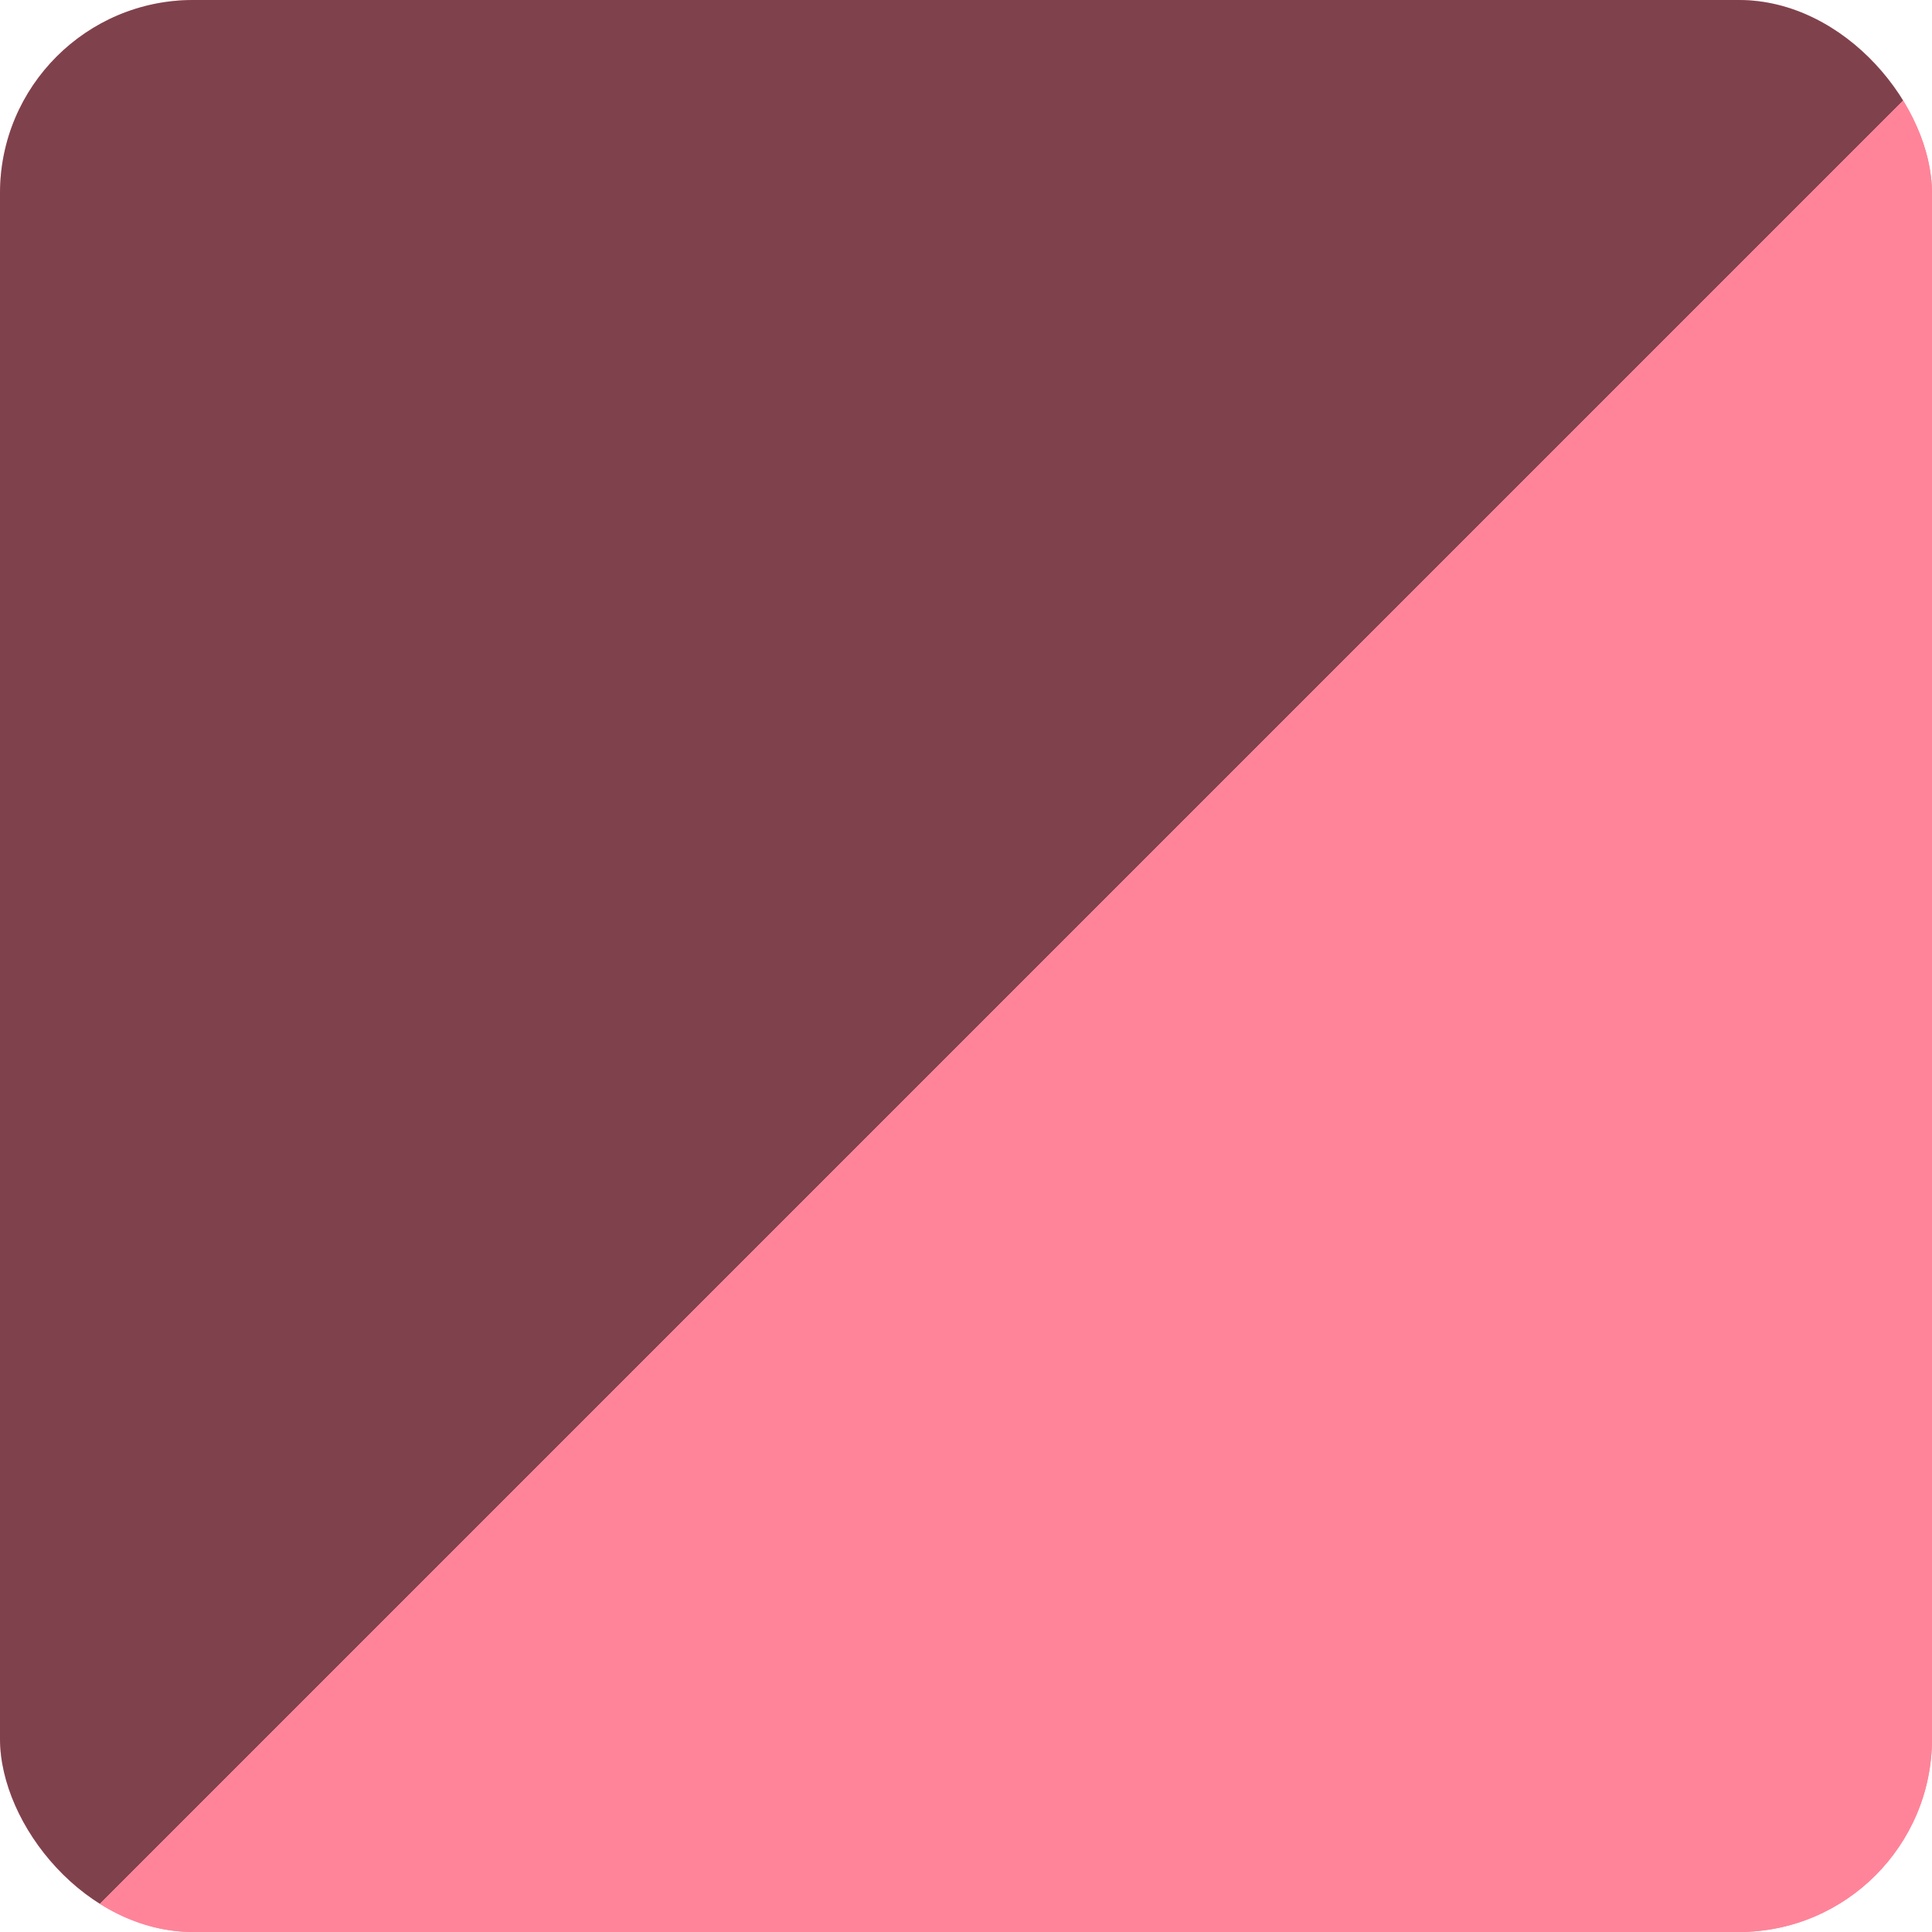 <svg width="30" height="30" viewBox="0 0 30 30" fill="none" xmlns="http://www.w3.org/2000/svg">
<rect width="30" height="30" rx="3" fill="#FF8499"/>
<rect width="30" height="30" rx="3" fill="url(#paint0_linear_746_6699)" fill-opacity="0.5"/>
<rect width="30" height="30" rx="3" fill="url(#paint1_linear_746_6699)"/>
<defs>
<linearGradient id="paint0_linear_746_6699" x1="0" y1="0" x2="15.556" y2="15.556" gradientUnits="userSpaceOnUse">
<stop/>
<stop offset="1"/>
<stop offset="1" stop-opacity="0"/>
</linearGradient>
<linearGradient id="paint1_linear_746_6699" x1="30" y1="30" x2="15.556" y2="15.556" gradientUnits="userSpaceOnUse">
<stop stop-color="#FF8499"/>
<stop offset="1" stop-color="#FF8499"/>
<stop offset="1" stop-color="#FF8499" stop-opacity="0"/>
</linearGradient>
</defs>
</svg>
